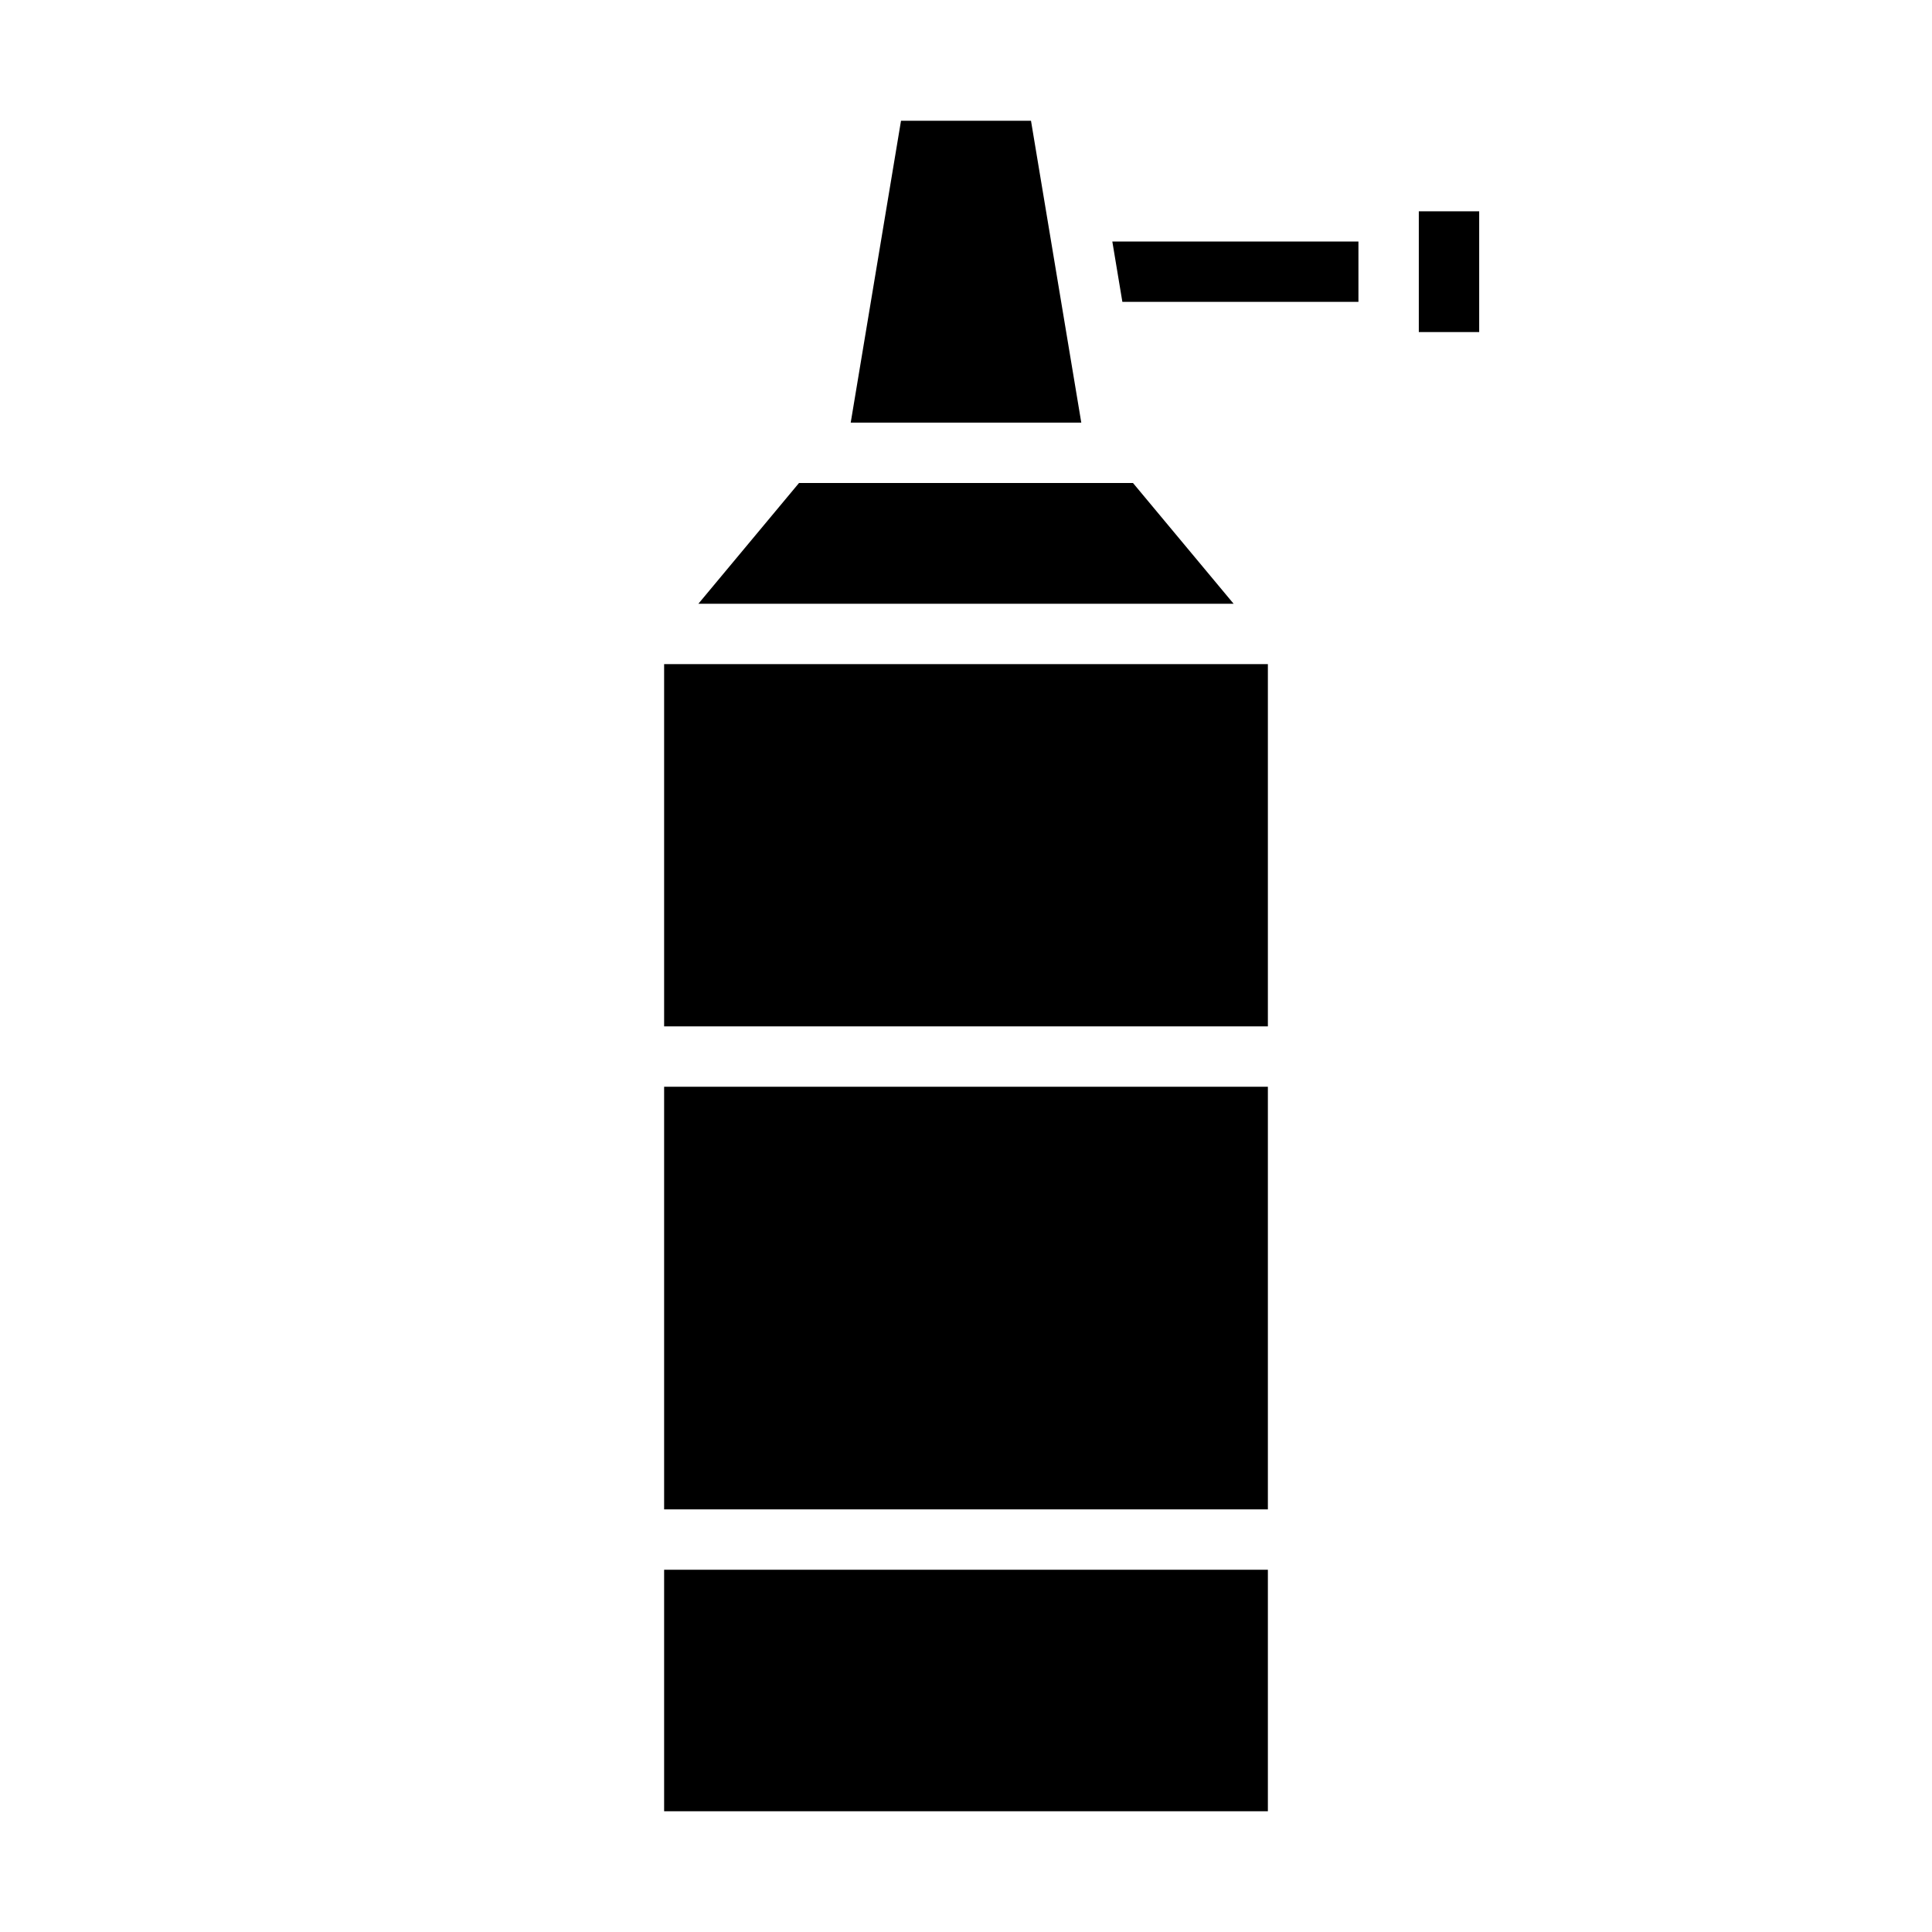 <svg xmlns="http://www.w3.org/2000/svg" viewBox="0 0 64 64" x="0px" y="0px"><g data-name="Whip cream-Bottle"><polygon points="45 10 45 8 36.847 8 37.18 10 45 10"></polygon><rect x="22" y="36" width="20" height="14"></rect><rect x="47" y="7" width="2" height="4"></rect><rect x="22" y="52" width="20" height="8"></rect><polygon points="29.847 4 28.181 14 35.819 14 34.153 4 29.847 4"></polygon><polygon points="23.135 20 40.865 20 37.532 16 26.468 16 23.135 20"></polygon><rect x="22" y="22" width="20" height="12"></rect></g></svg>